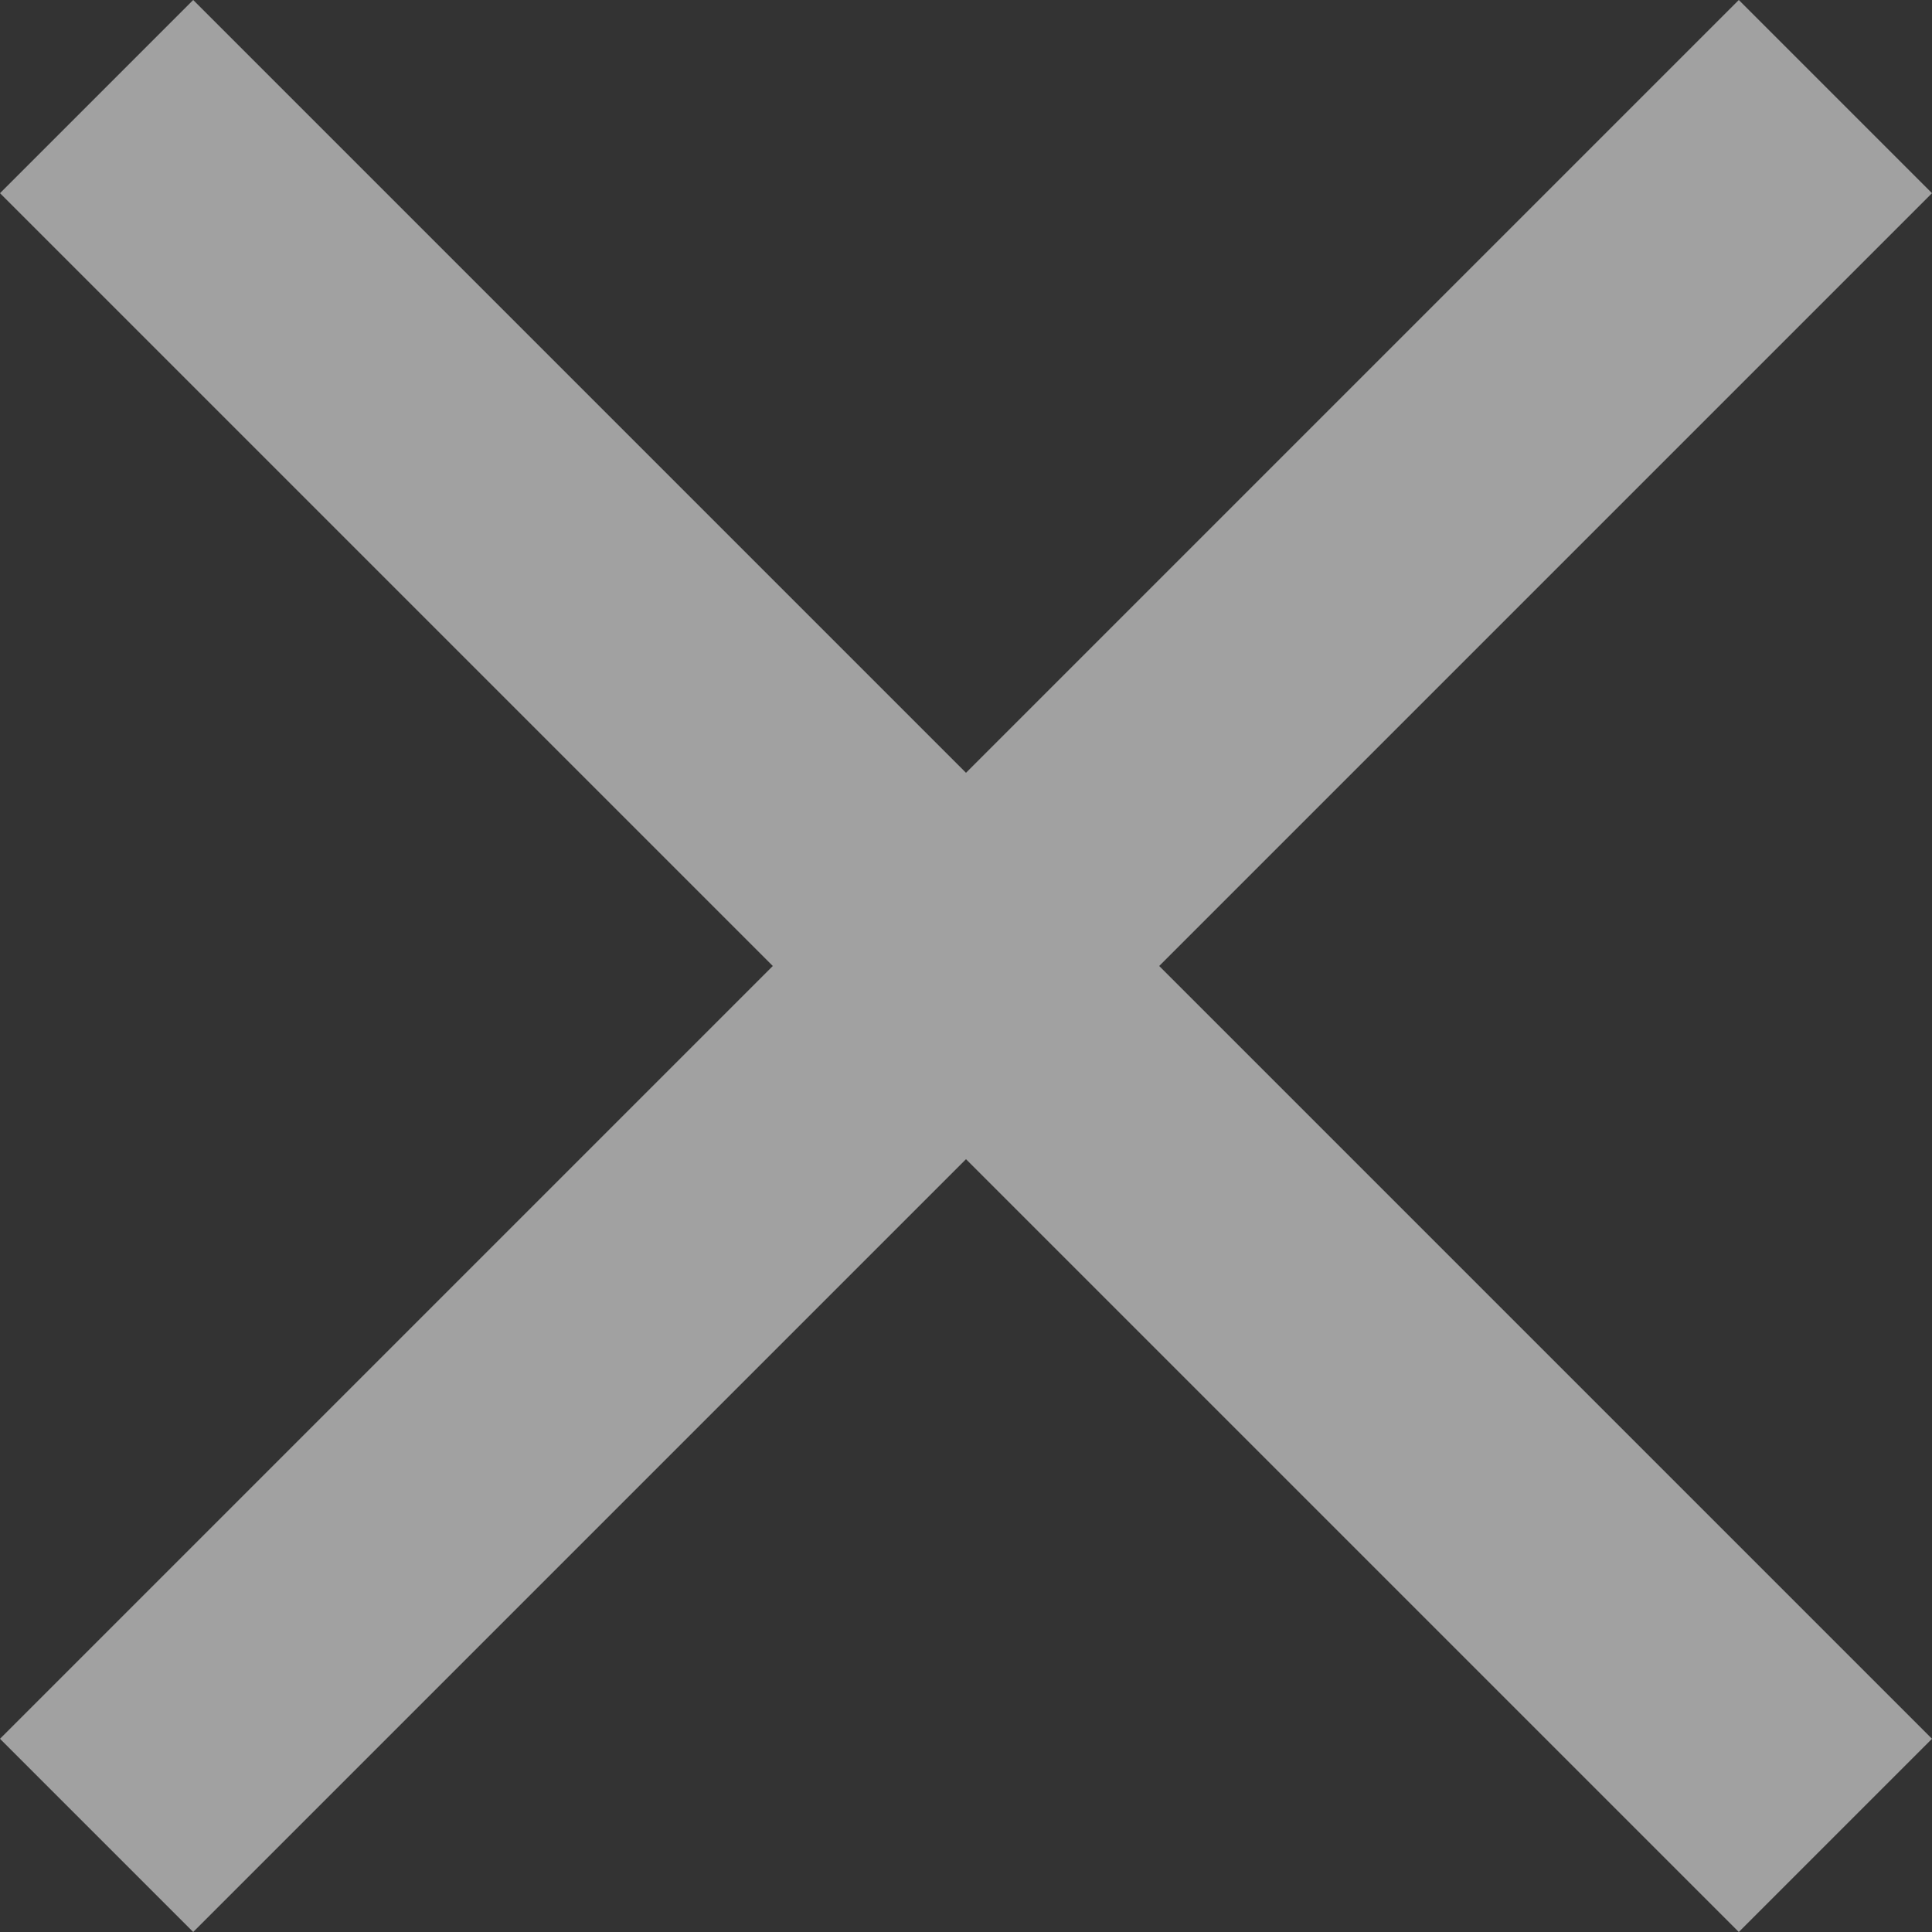 <svg width="8" height="8" viewBox="0 0 8 8" fill="none" xmlns="http://www.w3.org/2000/svg">
<rect x="0" y="0" width="8" height="8" fill="#333333" stroke="none"/>
<path id="Shape" opacity="0.54" fill-rule="evenodd" clip-rule="evenodd" d="M8 0.8L7.2 0L4 3.2L0.8 0L0 0.8L3.2 4L0 7.2L0.8 8L4 4.8L7.2 8L8 7.2L4.8 4L8 0.8Z" fill="white"/>
</svg>
